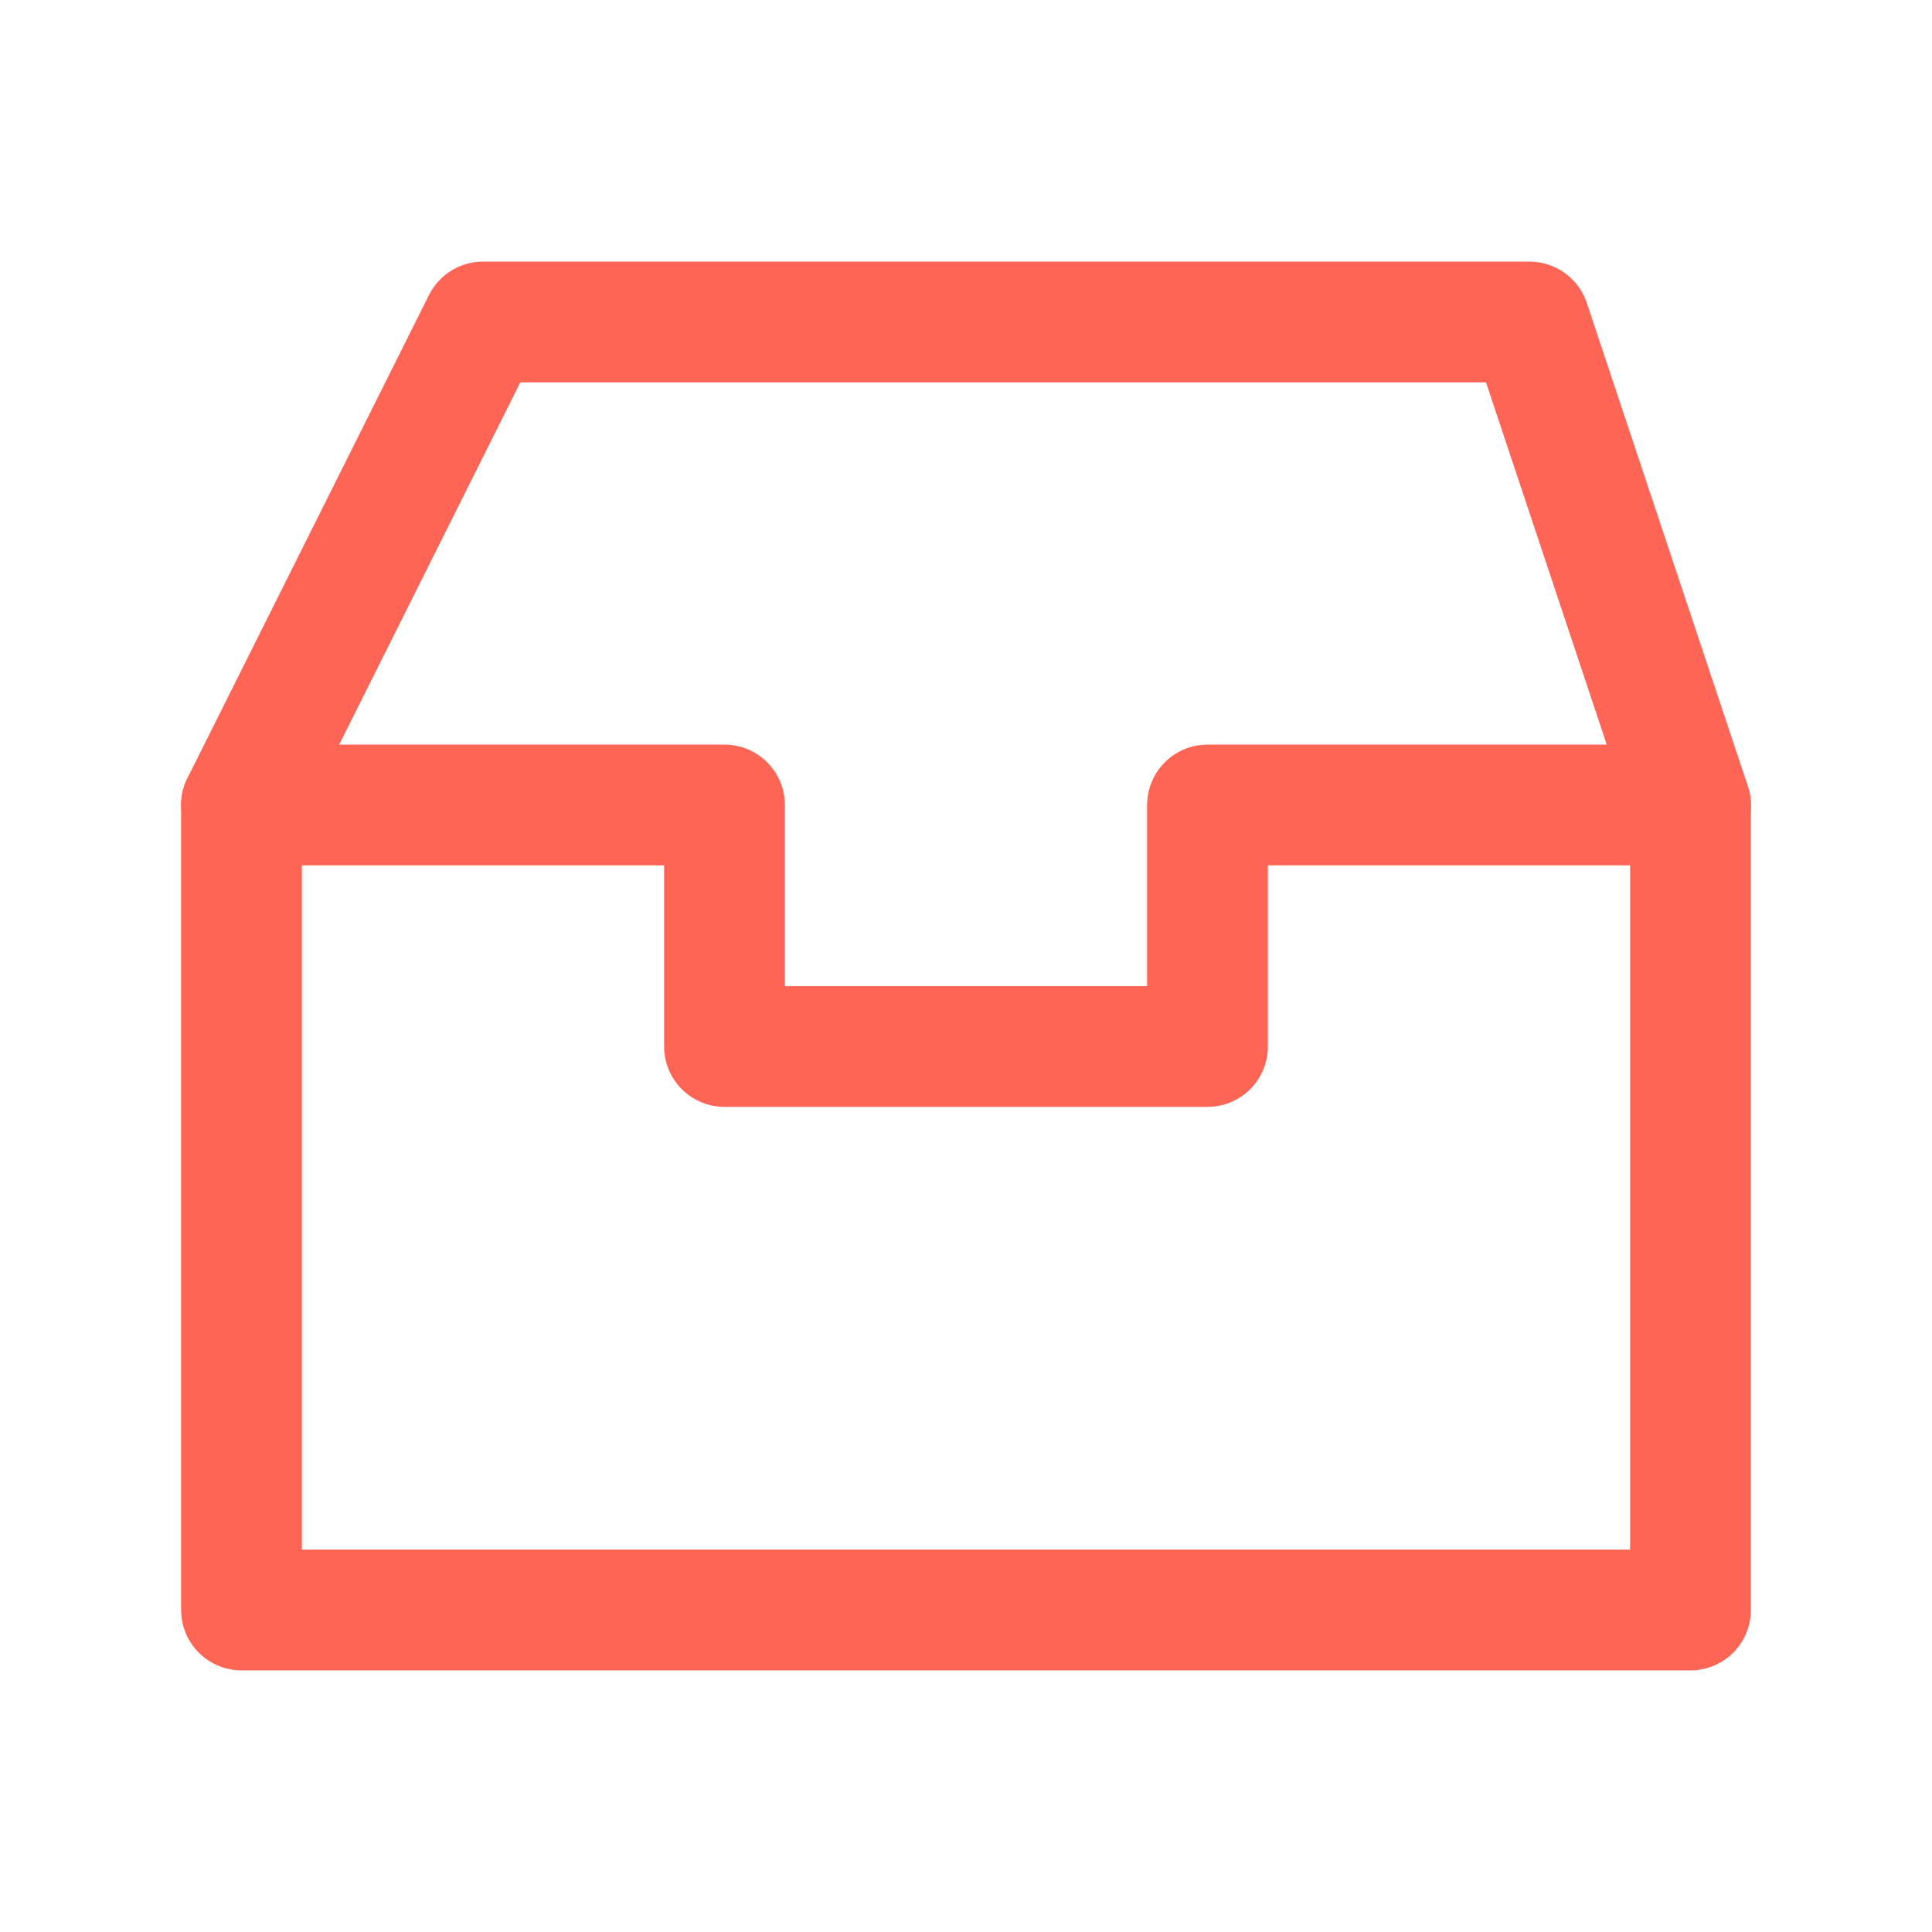 <svg role="img" xmlns="http://www.w3.org/2000/svg" width="48px" height="48px" viewBox="0 0 24 24" aria-labelledby="inboxIconTitle inboxIconDesc" stroke="#ff6554" stroke-width="1.5" stroke-linecap="round" stroke-linejoin="round" fill="none" color="#ff6554"> <title id="inboxIconTitle">Inbox</title> <desc id="inboxIconDesc">Icon of cards sorting inbox</desc> <path stroke-linecap="round" d="M3 10h6v3h6v-3h6"/> <path d="M3 10l3-6h13l2 6v10H3z"/> </svg>